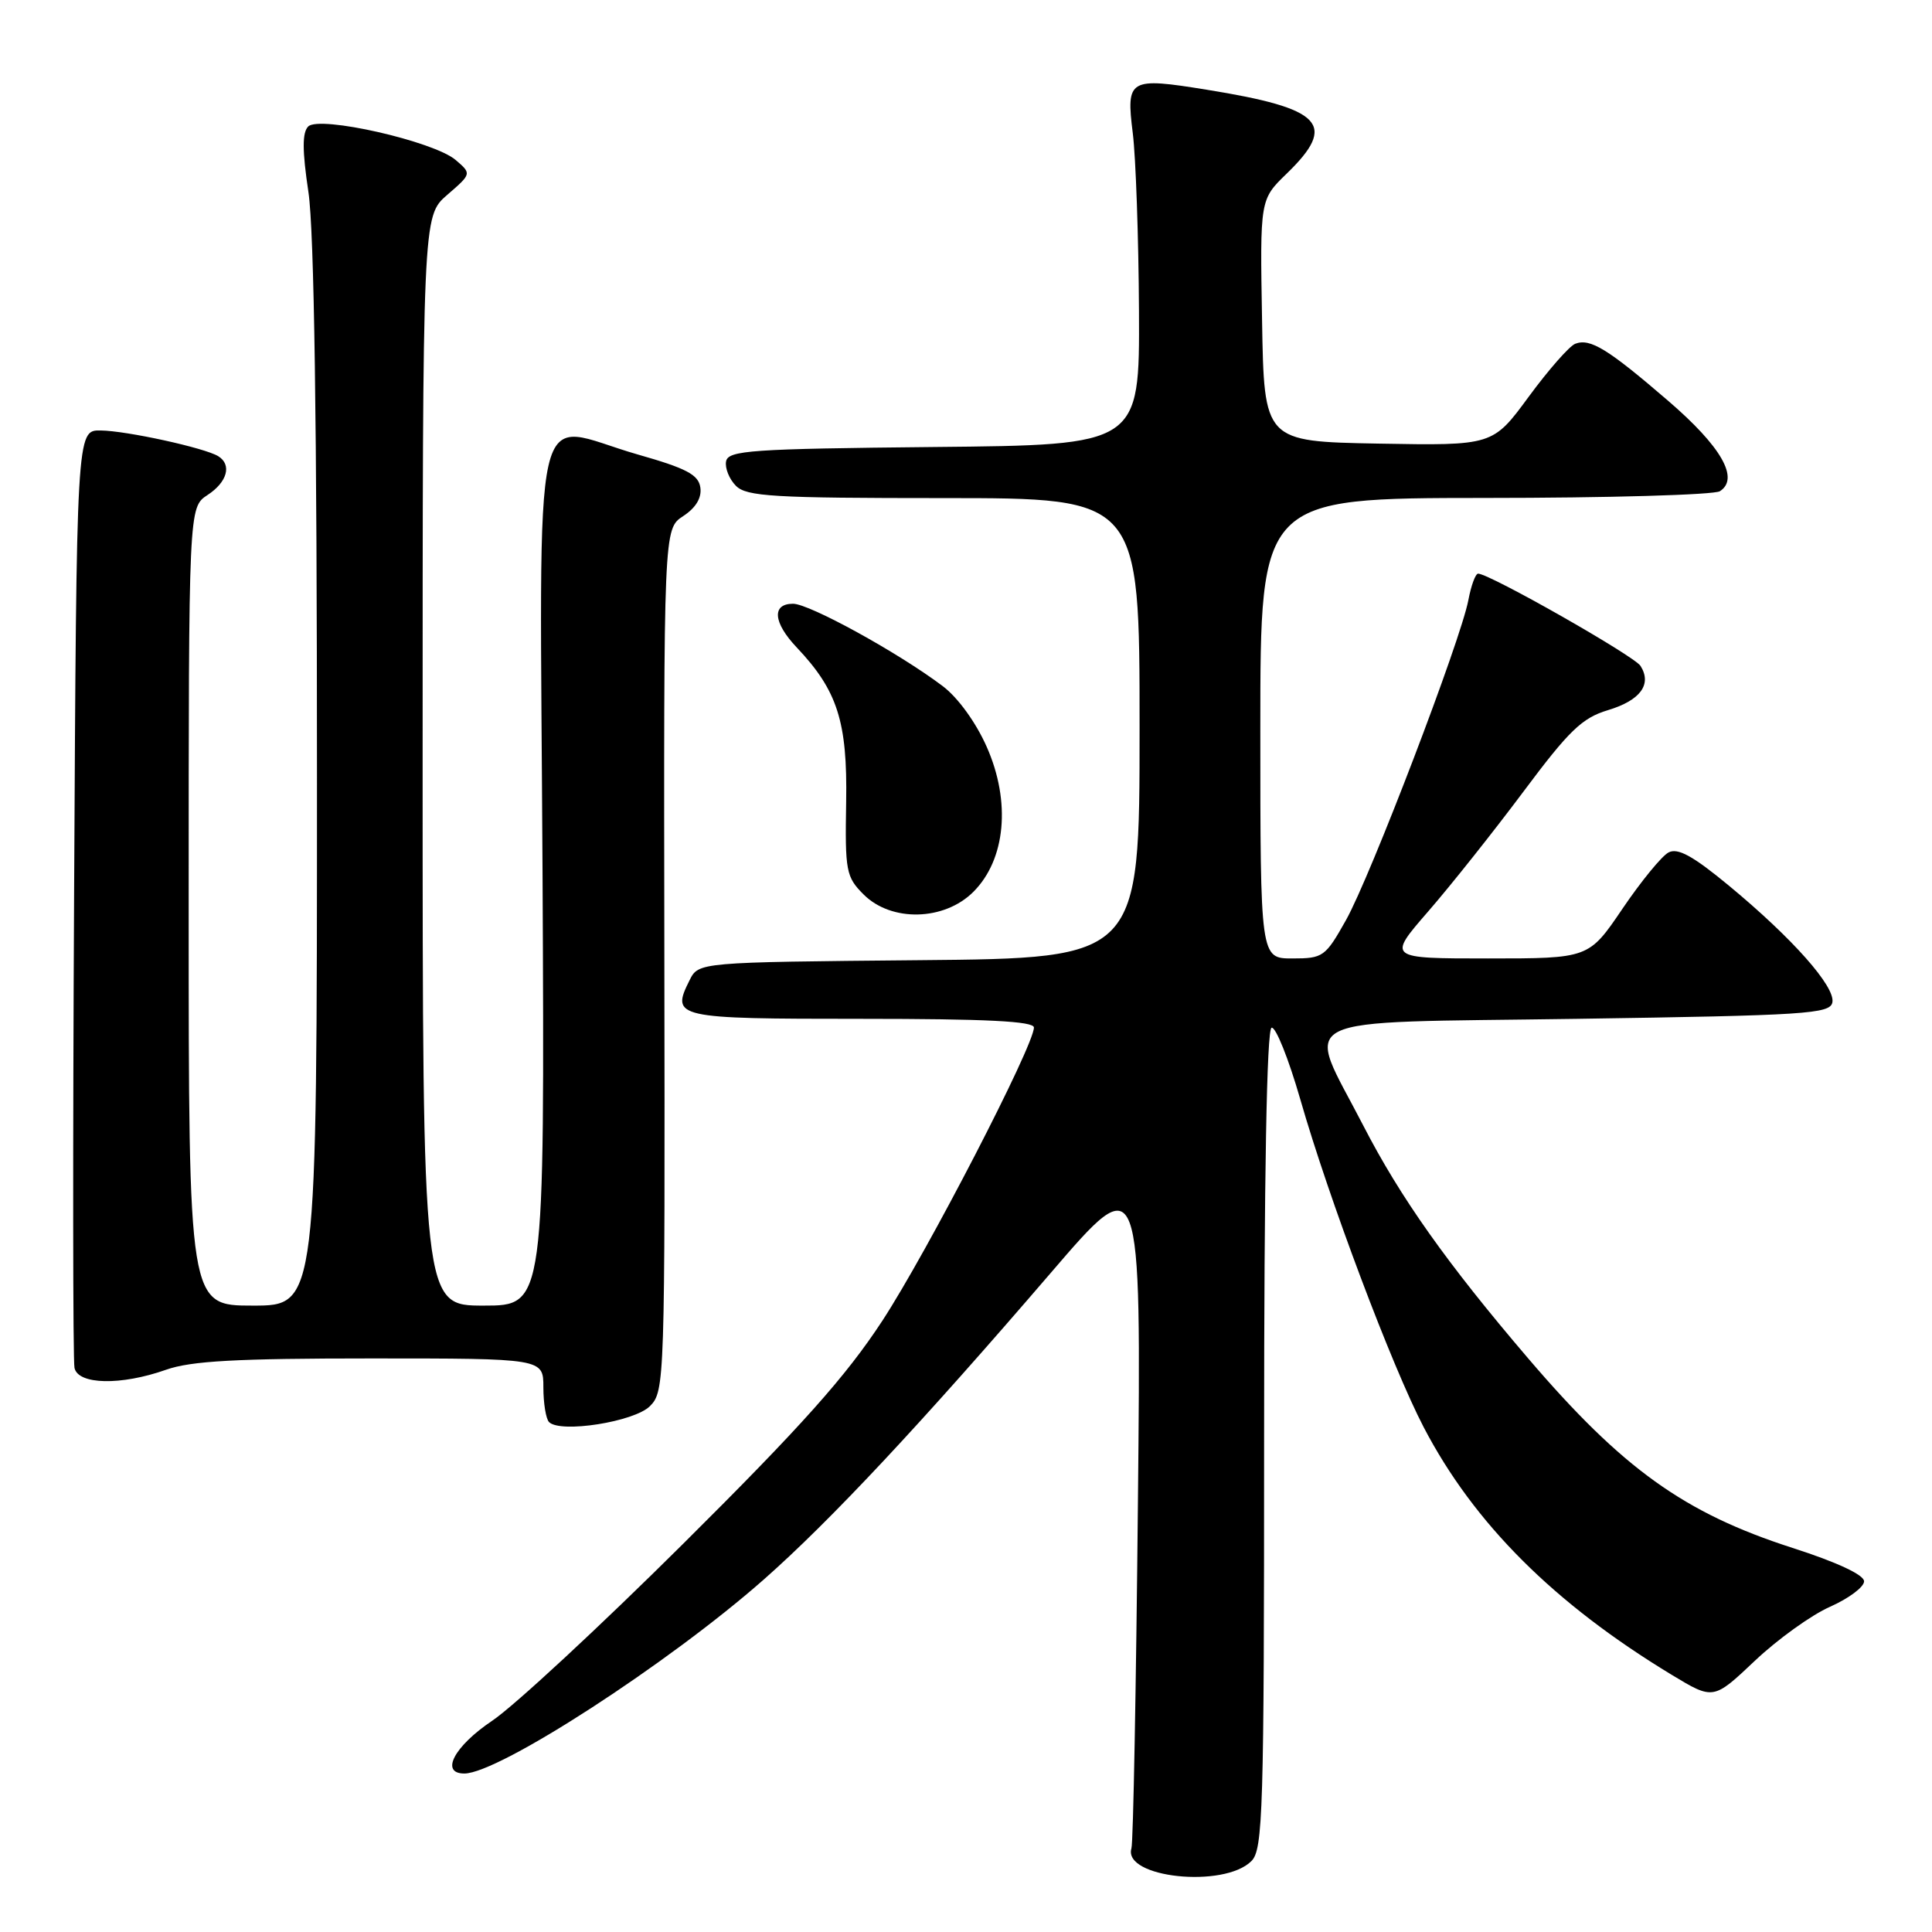 <?xml version="1.0" encoding="UTF-8" standalone="no"?>
<!DOCTYPE svg PUBLIC "-//W3C//DTD SVG 1.1//EN" "http://www.w3.org/Graphics/SVG/1.1/DTD/svg11.dtd" >
<svg xmlns="http://www.w3.org/2000/svg" xmlns:xlink="http://www.w3.org/1999/xlink" version="1.1" viewBox="0 0 256 256">
 <g >
 <path fill="currentColor"
d=" M 165.82 246.60 C 167.35 245.07 167.50 240.09 167.50 190.71 C 167.50 155.88 167.85 136.39 168.49 136.18 C 169.03 136.01 170.74 140.27 172.29 145.65 C 176.09 158.88 184.43 181.02 188.65 189.12 C 195.31 201.88 205.92 212.47 221.49 221.91 C 227.03 225.26 227.03 225.26 232.51 220.08 C 235.53 217.22 240.02 213.99 242.50 212.90 C 244.97 211.80 247.00 210.29 247.00 209.53 C 247.00 208.68 243.41 207.00 237.53 205.11 C 223.17 200.49 214.99 194.62 202.48 179.98 C 191.73 167.40 185.55 158.67 180.66 149.18 C 172.94 134.18 170.14 135.58 208.99 135.00 C 239.32 134.55 242.50 134.34 242.80 132.82 C 243.20 130.74 237.53 124.34 229.11 117.37 C 224.31 113.40 222.30 112.30 221.08 112.96 C 220.18 113.44 217.44 116.79 214.98 120.42 C 210.52 127.00 210.52 127.00 197.17 127.00 C 183.83 127.00 183.83 127.00 189.26 120.75 C 192.25 117.31 197.91 110.18 201.85 104.91 C 207.91 96.79 209.63 95.13 213.06 94.10 C 217.35 92.81 218.92 90.69 217.38 88.24 C 216.54 86.91 197.43 76.05 195.86 76.01 C 195.51 76.01 194.93 77.58 194.57 79.50 C 193.57 84.82 181.59 116.15 178.35 121.92 C 175.62 126.78 175.32 127.00 171.25 127.00 C 167.00 127.00 167.00 127.00 167.00 96.50 C 167.00 66.00 167.00 66.00 196.75 65.98 C 213.11 65.98 227.12 65.57 227.89 65.09 C 230.52 63.42 228.10 59.18 221.03 53.10 C 213.05 46.23 210.71 44.79 208.73 45.55 C 207.95 45.85 205.18 49.01 202.56 52.57 C 197.80 59.05 197.80 59.05 182.65 58.78 C 167.50 58.50 167.50 58.50 167.23 42.47 C 166.95 26.44 166.95 26.44 170.48 23.02 C 177.26 16.45 175.29 14.37 159.91 11.89 C 149.58 10.22 149.20 10.44 150.10 17.65 C 150.50 20.87 150.87 31.48 150.92 41.23 C 151.00 58.97 151.00 58.97 123.76 59.23 C 99.52 59.47 96.49 59.68 96.21 61.13 C 96.04 62.02 96.63 63.49 97.52 64.38 C 98.93 65.79 102.49 66.00 125.07 66.00 C 151.00 66.00 151.00 66.00 151.00 96.48 C 151.00 126.97 151.00 126.97 121.78 127.23 C 92.56 127.50 92.56 127.50 91.37 129.89 C 88.88 134.87 89.46 135.00 114.11 135.00 C 130.74 135.00 137.00 135.32 137.00 136.15 C 137.00 138.56 122.86 165.91 116.92 175.00 C 112.09 182.38 106.22 188.96 90.58 204.50 C 79.51 215.50 68.11 226.07 65.23 228.00 C 60.19 231.38 58.27 235.00 61.53 235.00 C 66.09 235.00 88.61 220.40 101.21 209.29 C 110.01 201.53 122.04 188.67 139.28 168.61 C 151.22 154.71 151.22 154.71 150.78 199.11 C 150.54 223.52 150.16 244.14 149.92 244.92 C 148.76 248.82 162.19 250.24 165.82 246.60 Z  M 86.12 186.32 C 88.08 184.36 88.12 183.08 88.03 127.20 C 87.94 70.08 87.94 70.08 90.52 68.39 C 92.20 67.29 93.00 65.97 92.80 64.60 C 92.56 62.90 90.97 62.06 84.50 60.22 C 70.12 56.11 71.55 49.78 71.89 115.75 C 72.17 173.00 72.17 173.00 64.09 173.00 C 56.00 173.00 56.00 173.00 56.00 100.82 C 56.00 28.65 56.00 28.65 59.25 25.83 C 62.50 23.02 62.50 23.02 60.38 21.20 C 57.48 18.72 42.32 15.28 40.84 16.76 C 40.04 17.56 40.04 19.93 40.87 25.47 C 41.63 30.58 42.00 56.12 42.00 103.04 C 42.00 173.00 42.00 173.00 33.50 173.00 C 25.00 173.00 25.00 173.00 25.00 120.12 C 25.00 67.23 25.00 67.23 27.50 65.59 C 30.12 63.88 30.75 61.58 28.92 60.45 C 27.14 59.35 16.74 57.07 13.32 57.04 C 10.14 57.00 10.14 57.00 9.82 118.25 C 9.64 151.94 9.66 180.29 9.87 181.25 C 10.34 183.49 16.03 183.61 22.00 181.50 C 25.30 180.33 31.35 180.00 49.13 180.00 C 72.00 180.00 72.00 180.00 72.00 183.83 C 72.00 185.94 72.34 188.01 72.75 188.43 C 74.24 189.94 84.05 188.40 86.12 186.32 Z  M 128.98 118.17 C 133.26 113.89 133.97 106.24 130.75 98.97 C 129.32 95.73 126.93 92.43 124.91 90.91 C 119.07 86.50 107.25 80.00 105.08 80.00 C 102.23 80.00 102.45 82.50 105.57 85.79 C 110.97 91.49 112.30 95.64 112.12 106.26 C 111.96 115.45 112.11 116.20 114.43 118.52 C 118.11 122.20 125.12 122.03 128.98 118.17 Z "/>
</g>
</svg>